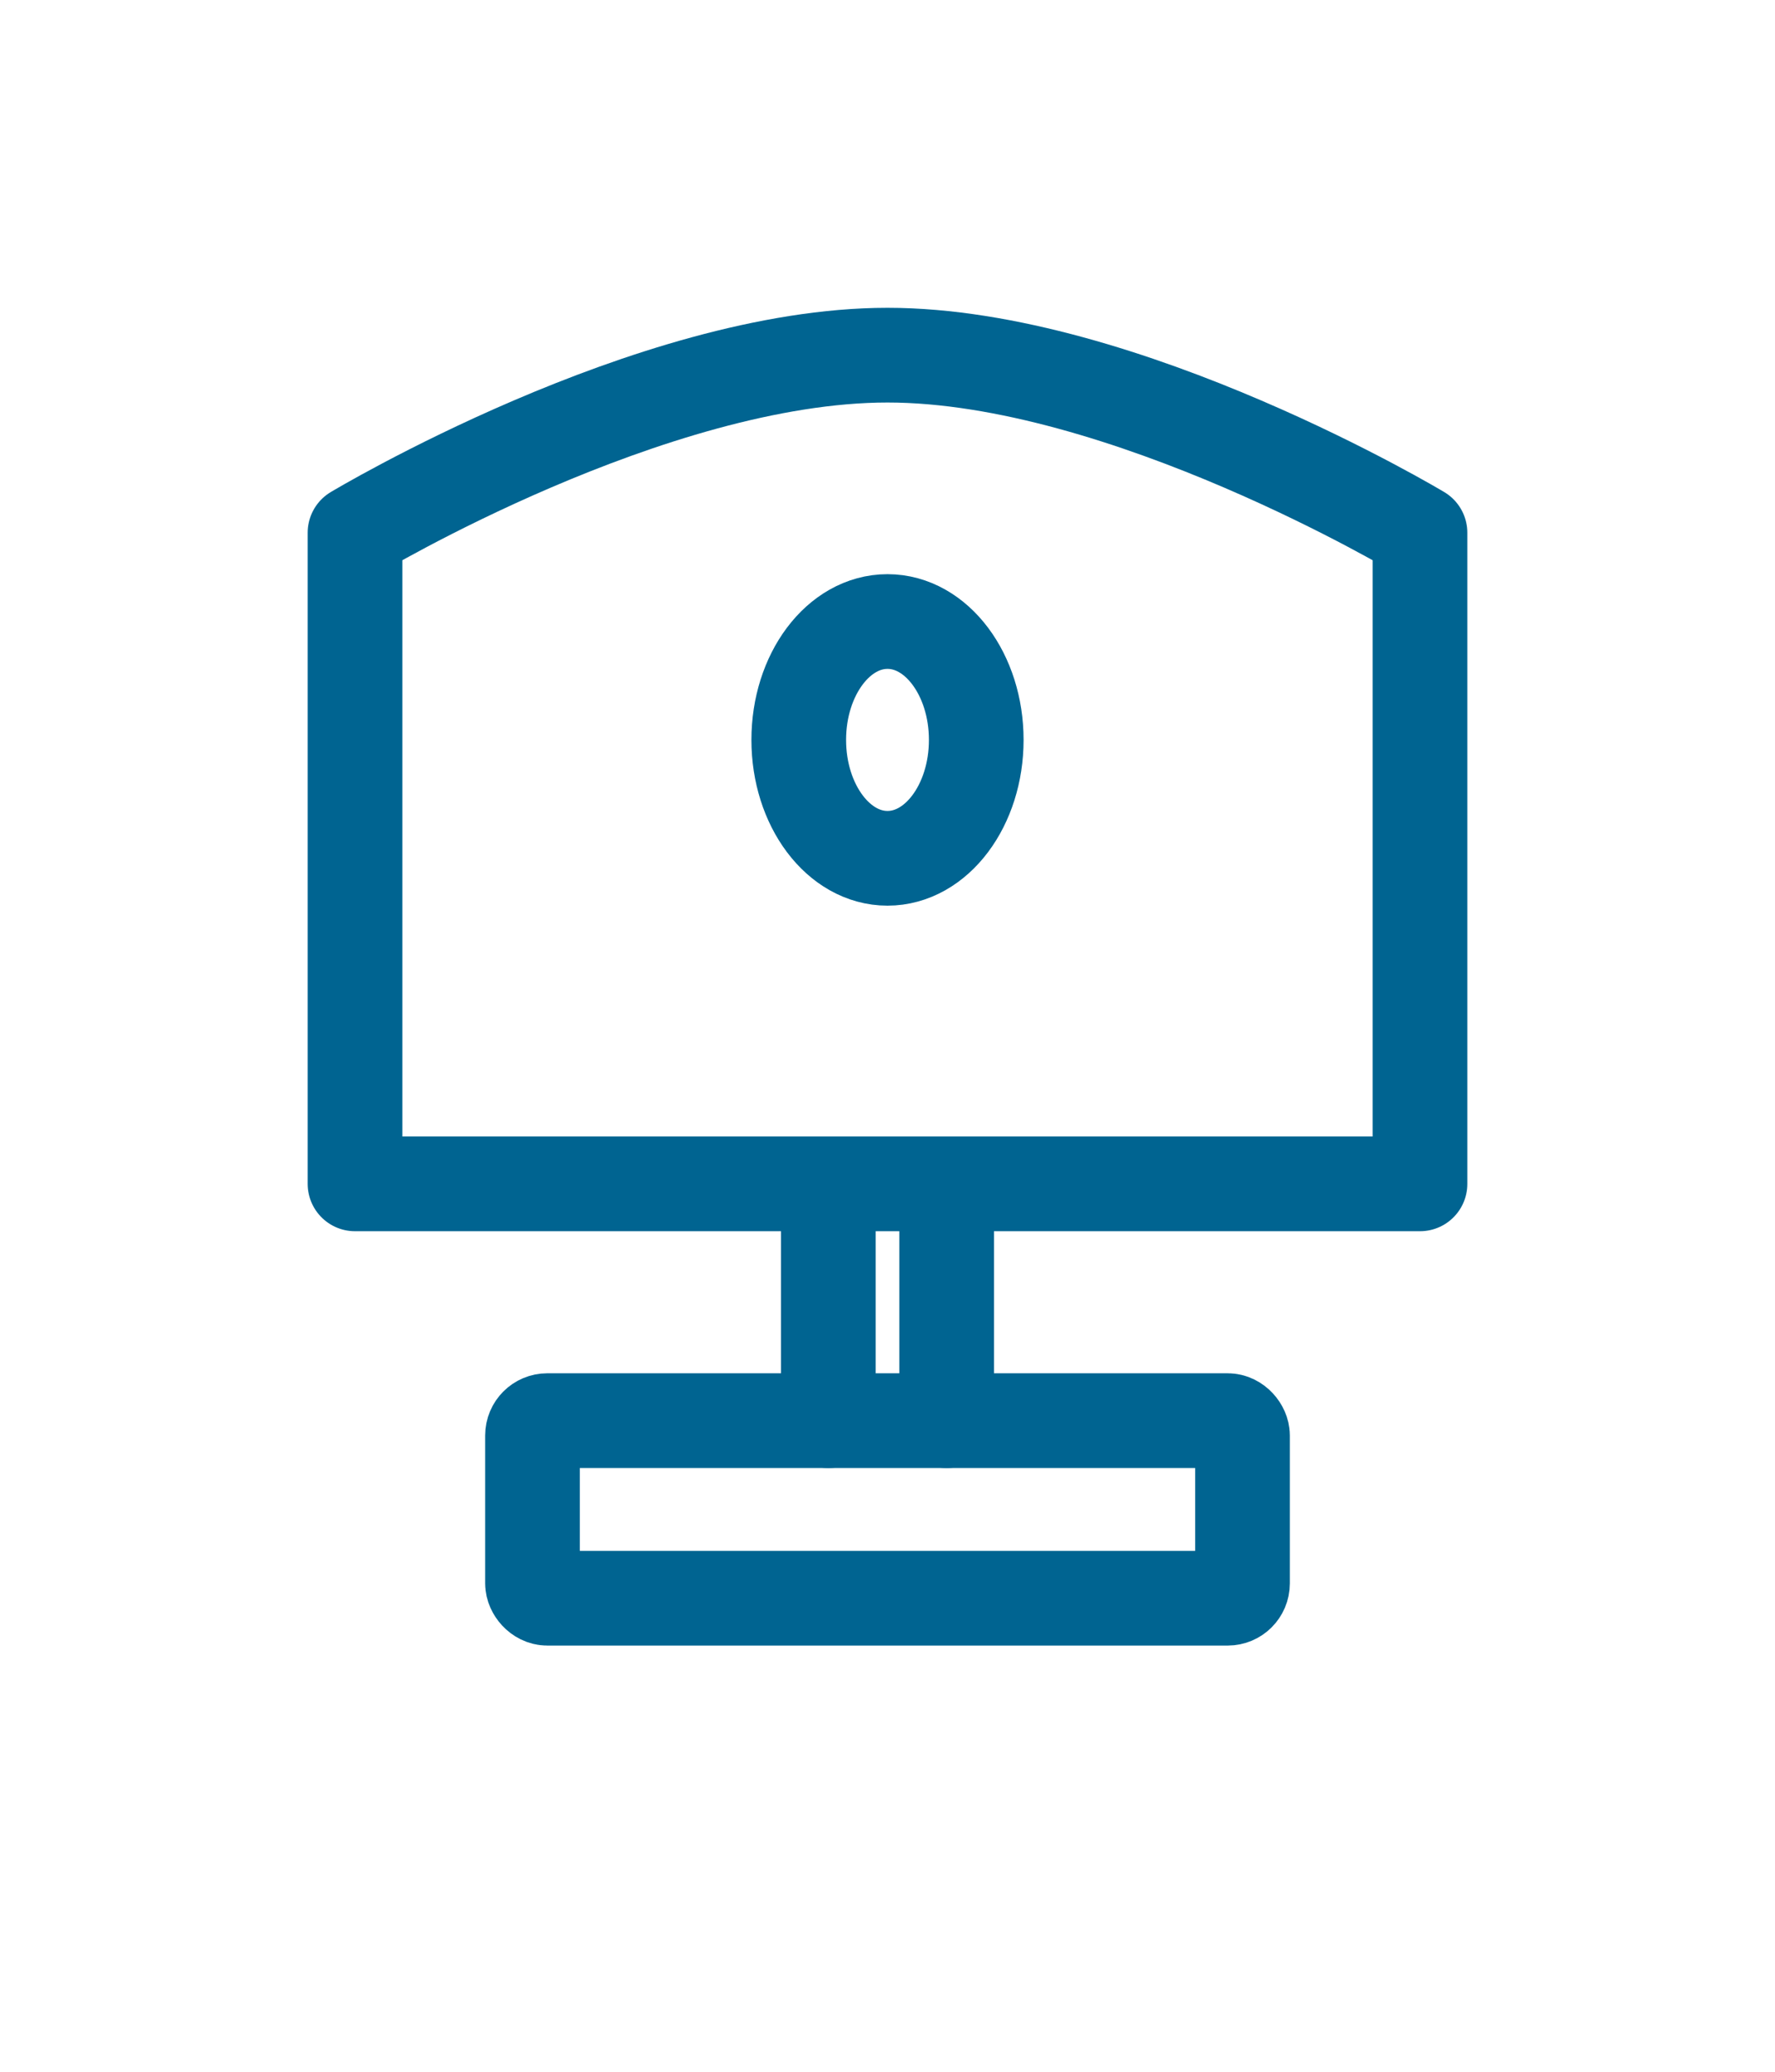 <?xml version="1.0" encoding="UTF-8"?>
<svg xmlns="http://www.w3.org/2000/svg" viewBox="0 0 600 700" width="600" height="700" fill="none" stroke="#006491" stroke-width="32" stroke-linecap="round" stroke-linejoin="round">
  <!-- Top neckline -->
  <path d="M120,180 C120,180 220,120 300,120 C380,120 480,180 480,180 L480,400 L120,400 L120,180 Z" />
  
  <!-- Pendant -->
  <ellipse cx="300" cy="250" rx="30" ry="40" />
  
  <!-- Base legs -->
  <line x1="280" y1="400" x2="280" y2="480" />
  <line x1="320" y1="400" x2="320" y2="480" />
  
  <!-- Base stand -->
  <rect x="180" y="480" width="240" height="60" rx="5" ry="5" />
</svg>